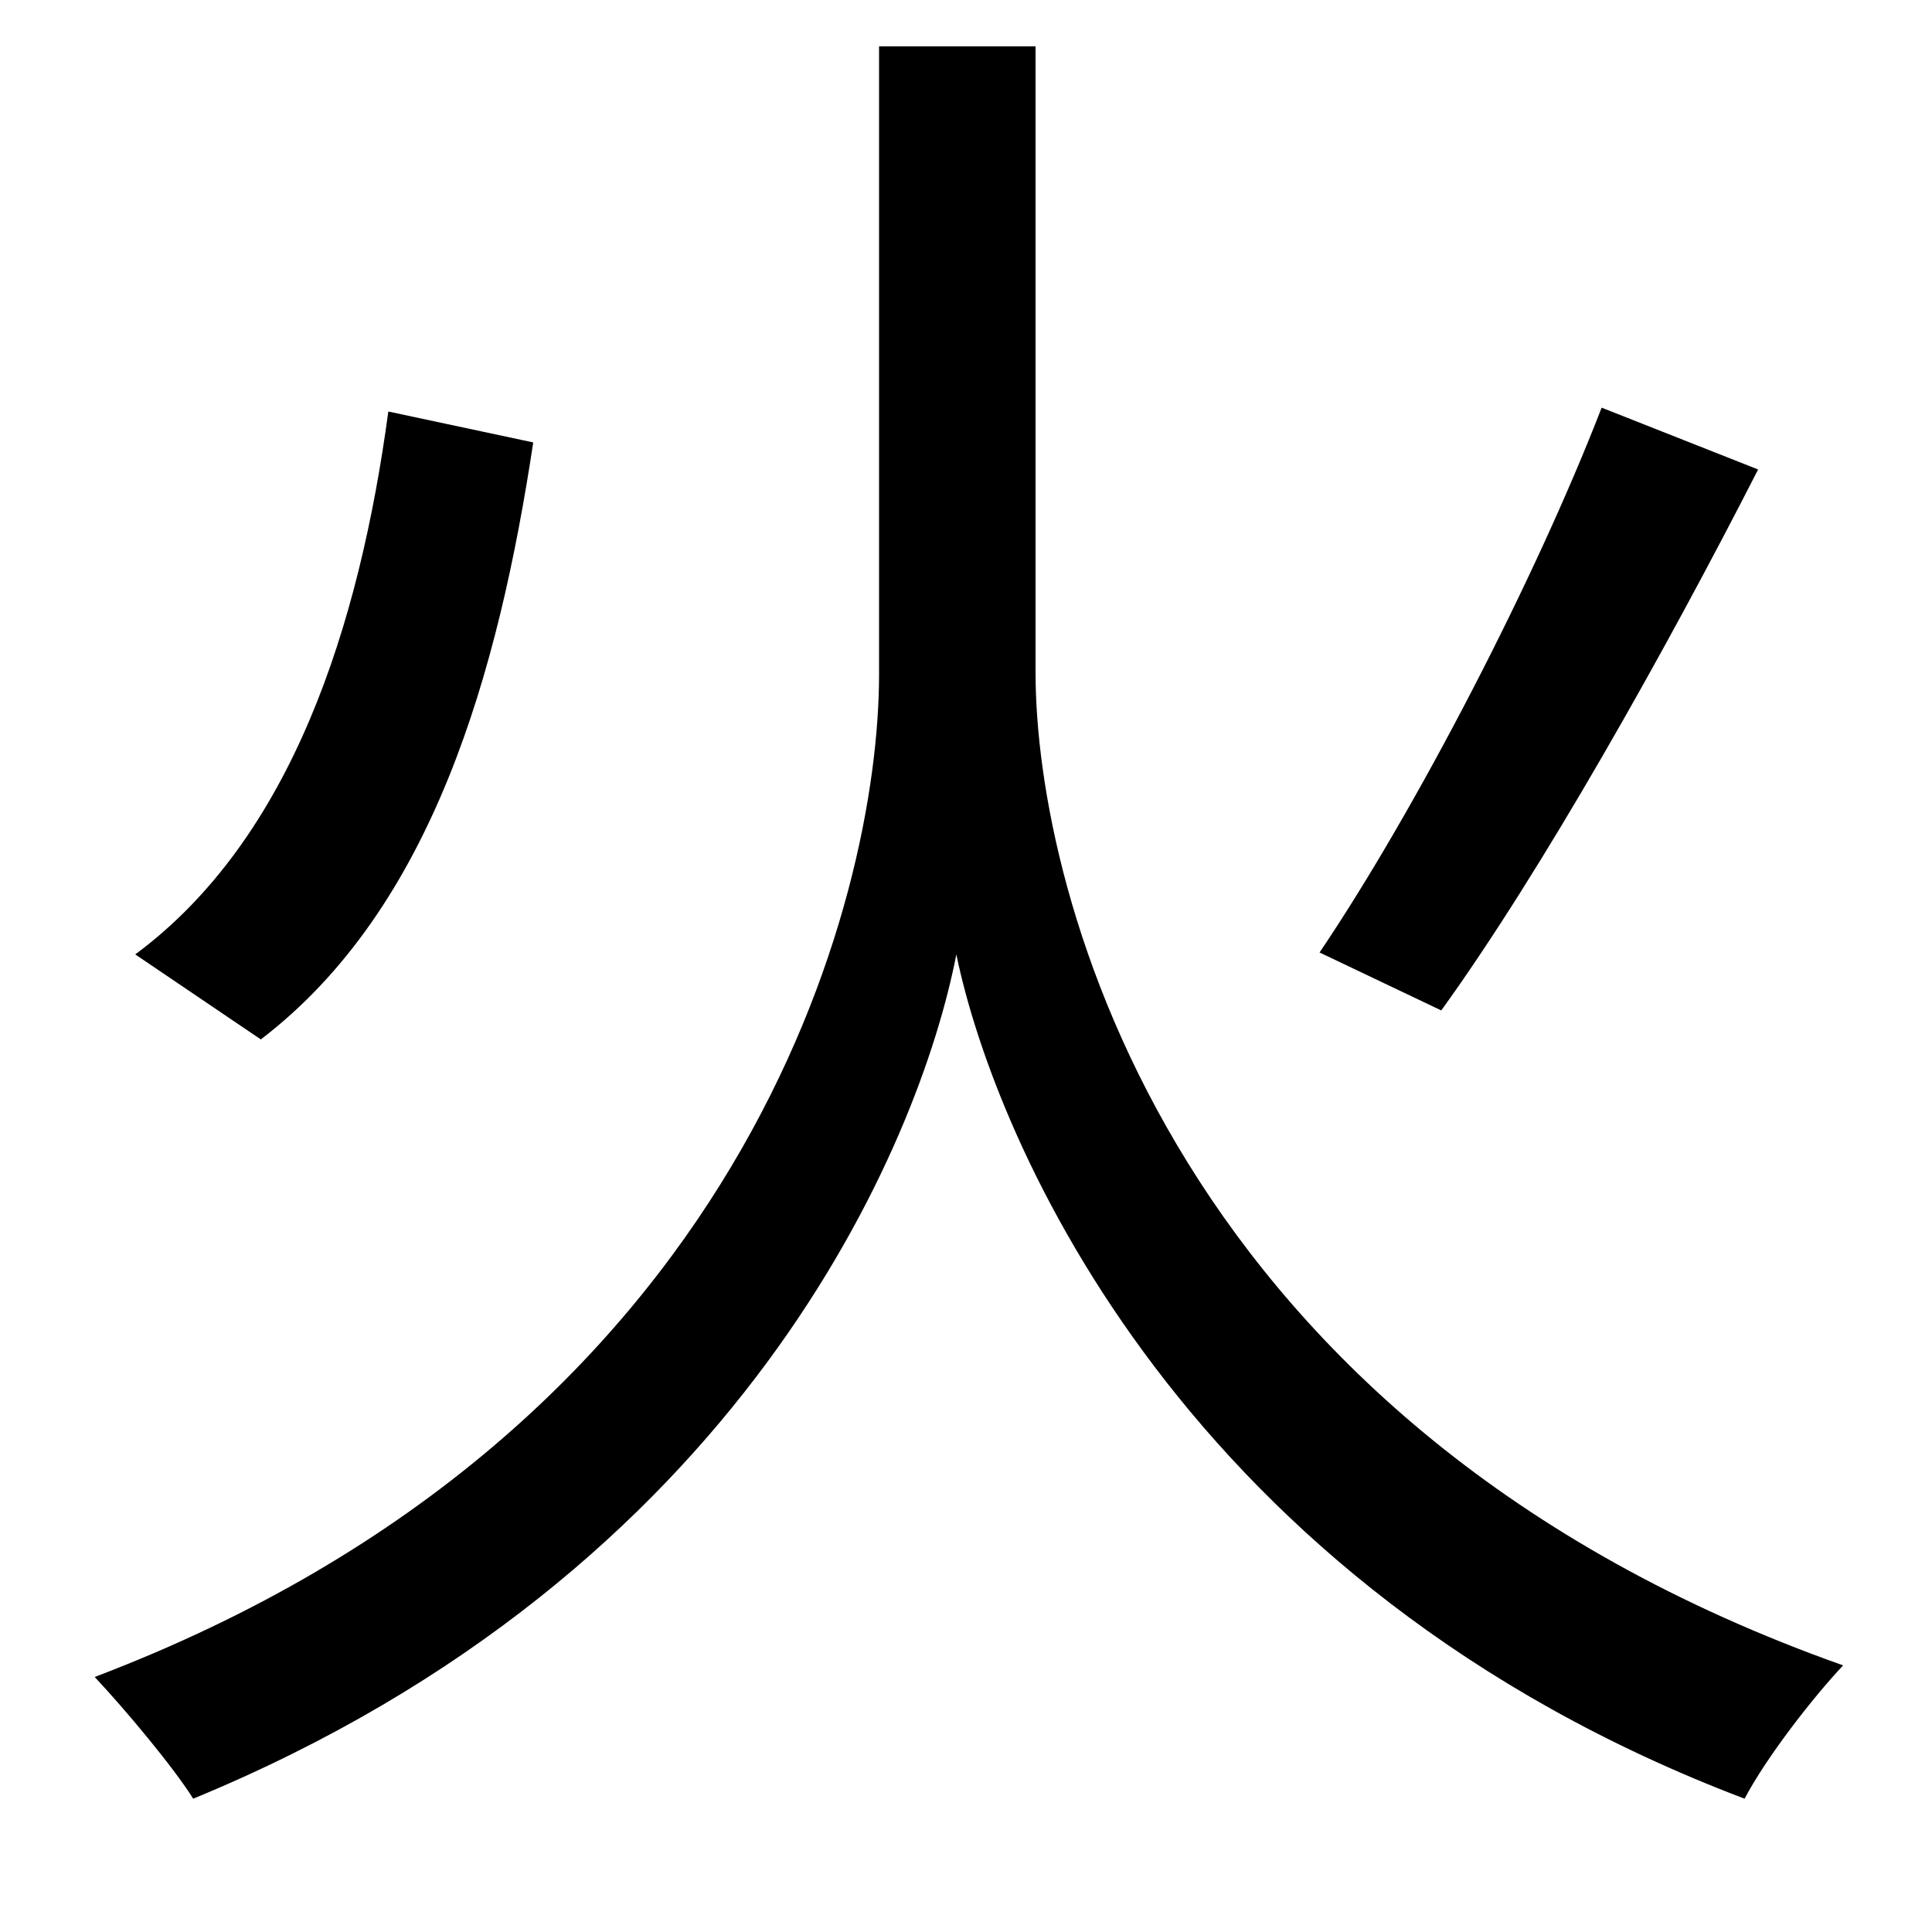<svg xmlns="http://www.w3.org/2000/svg"
    viewBox="0 0 1000 1000">
  <!--
© 2014-2021 Adobe (http://www.adobe.com/).
Noto is a trademark of Google Inc.
This Font Software is licensed under the SIL Open Font License, Version 1.1. This Font Software is distributed on an "AS IS" BASIS, WITHOUT WARRANTIES OR CONDITIONS OF ANY KIND, either express or implied. See the SIL Open Font License for the specific language, permissions and limitations governing your use of this Font Software.
http://scripts.sil.org/OFL
  -->
<path d="M201 213C186 324 151 434 70 494L135 538C224 470 258 348 276 229ZM829 211C795 299 733 419 683 493L746 523C798 451 862 337 910 243ZM496 24L455 24 455 349C455 465 386 740 49 868 65 885 90 915 100 931 384 814 476 592 495 494 515 591 613 821 903 931 914 910 938 879 954 862 607 739 536 463 536 348L536 24Z"/>
</svg>